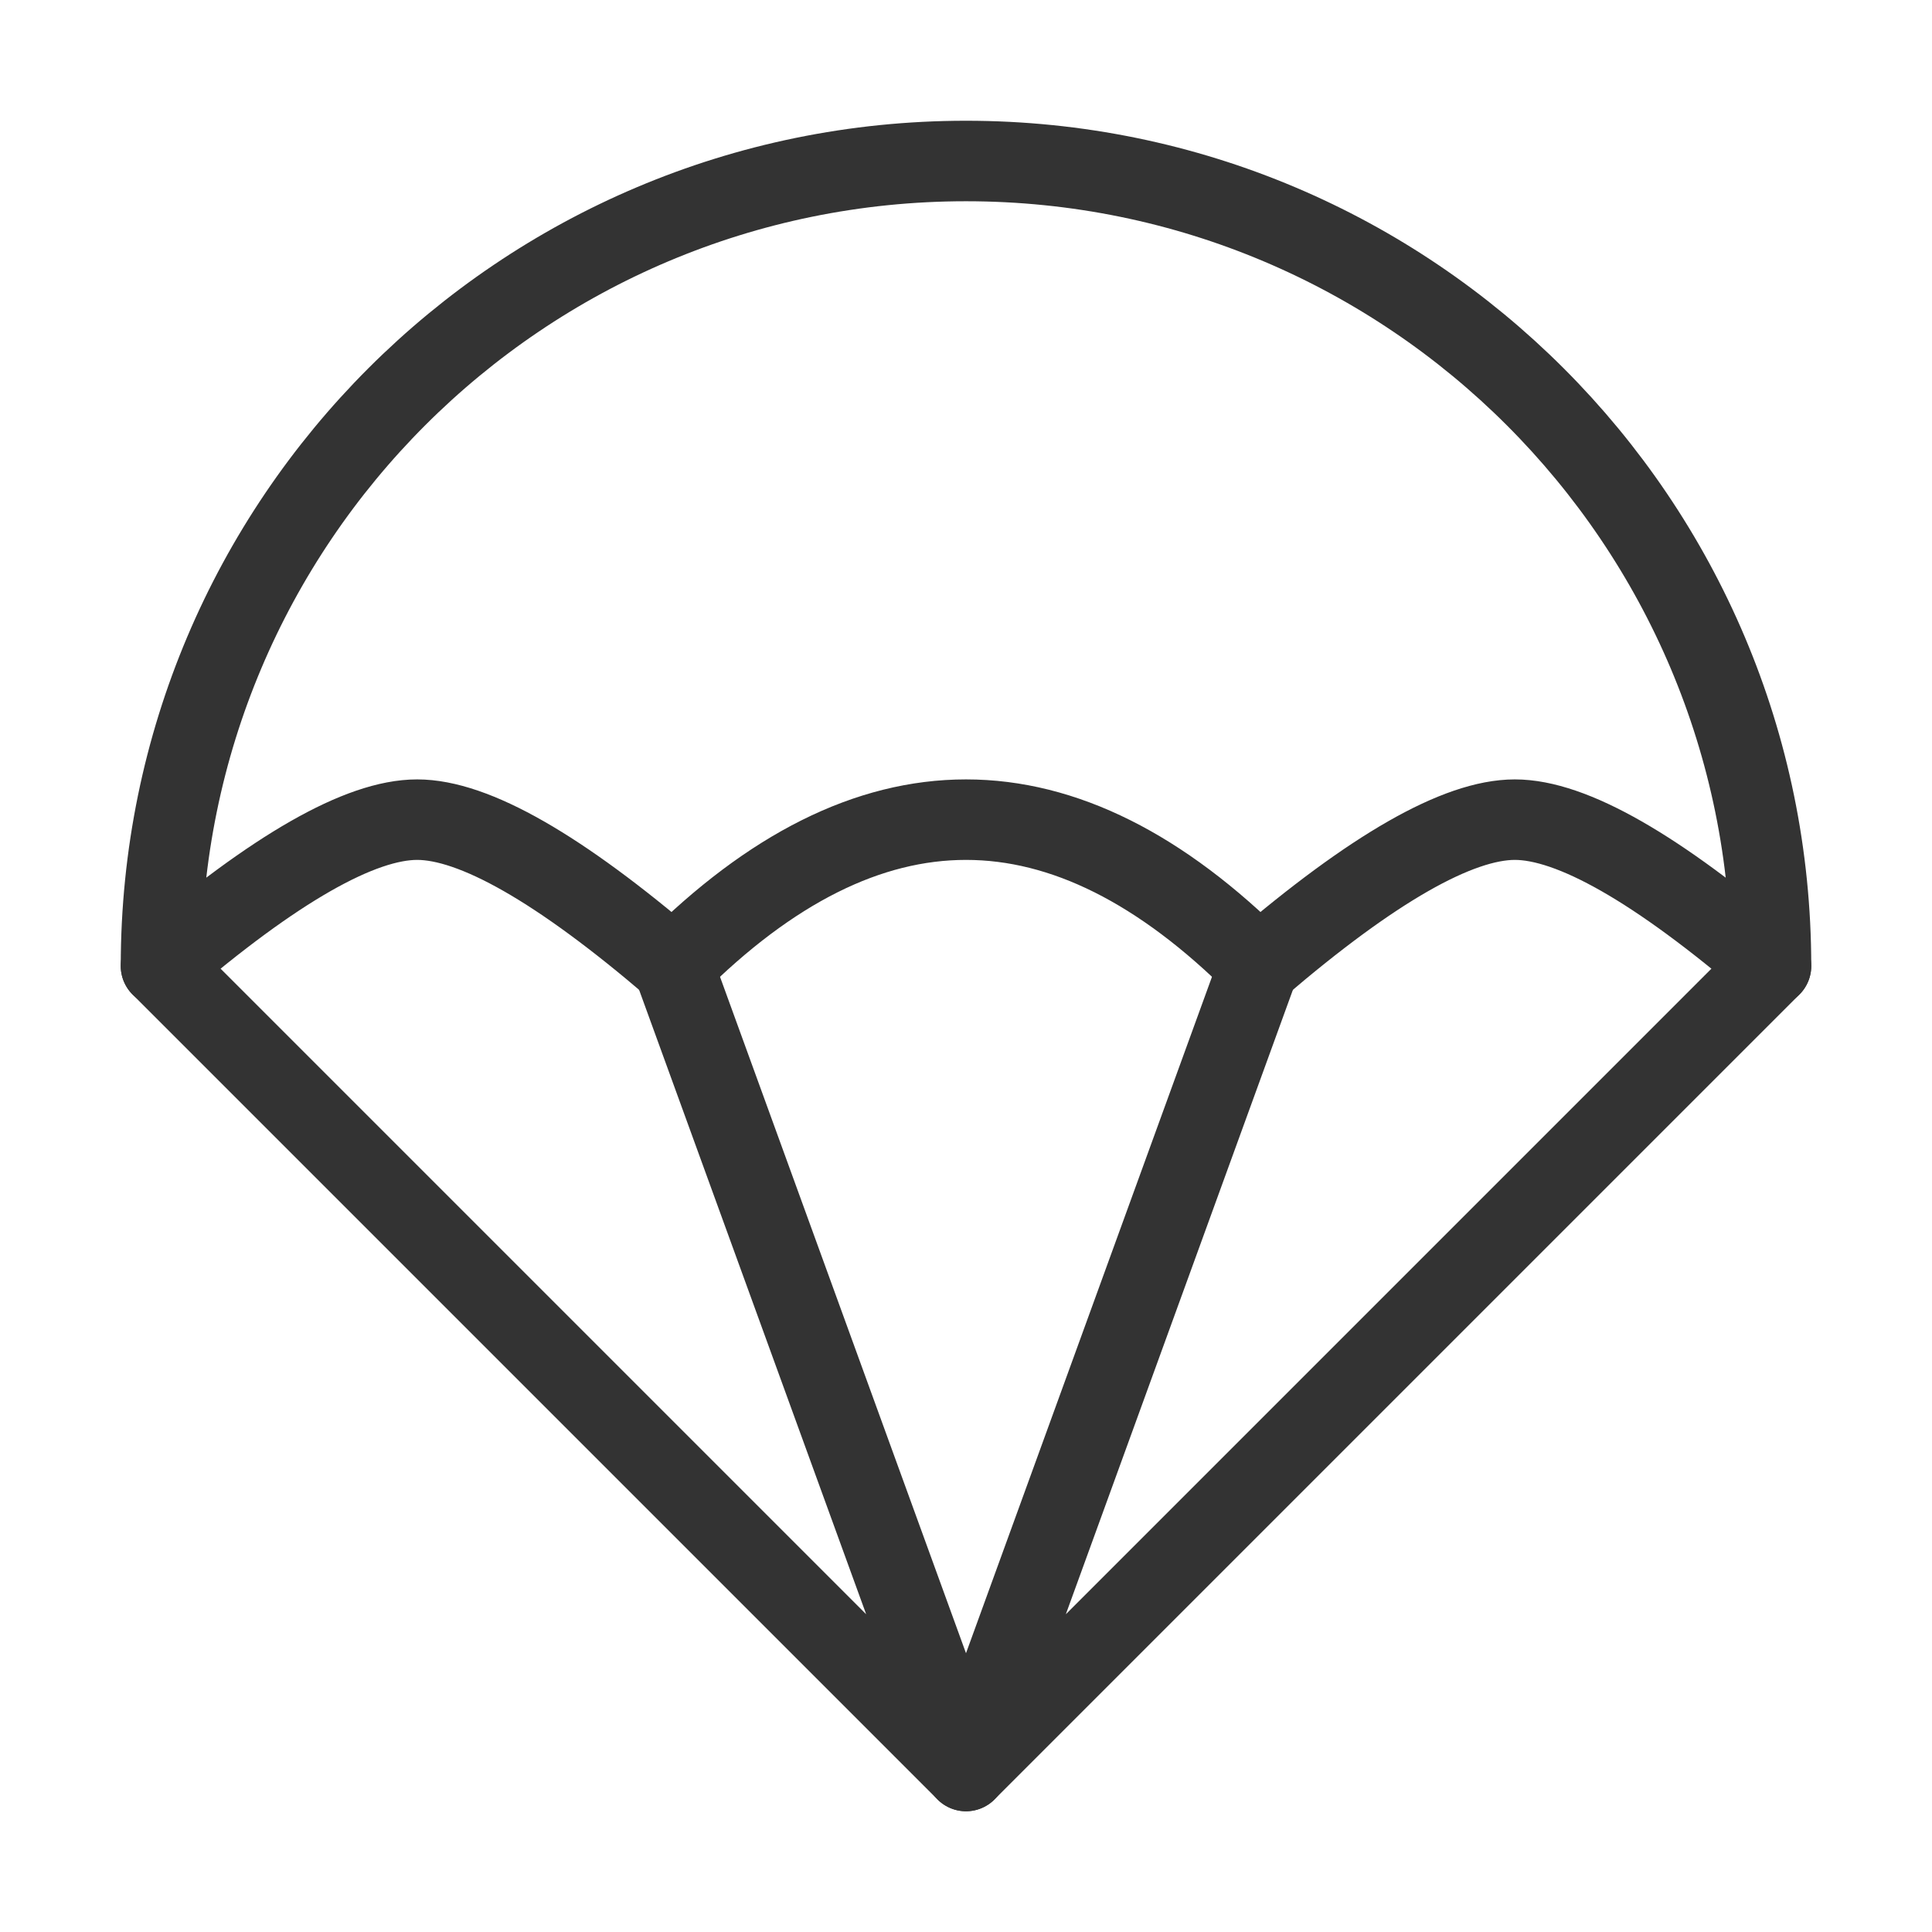 <?xml version="1.0" encoding="UTF-8"?><svg width="24" height="24" viewBox="0 0 48 48" fill="none" xmlns="http://www.w3.org/2000/svg"><path d="M16.727 24C19.151 21.576 21.576 20.364 24 20.364C26.424 20.364 28.849 21.576 31.273 24C34.101 21.576 36.222 20.364 37.636 20.364C39.05 20.364 41.172 21.576 44 24C44 12.954 35.046 4 24 4C12.954 4 4 12.954 4 24C6.828 21.576 8.95 20.364 10.364 20.364C11.778 20.364 13.899 21.576 16.727 24Z" fill="none" stroke="#333" stroke-width="2" stroke-linejoin="round"/><path d="M4 24L24 44L16.727 24" stroke="#333" stroke-width="2" stroke-linecap="round" stroke-linejoin="round"/><path d="M31.273 24L24 44L44 24" stroke="#333" stroke-width="2" stroke-linecap="round" stroke-linejoin="round"/></svg>